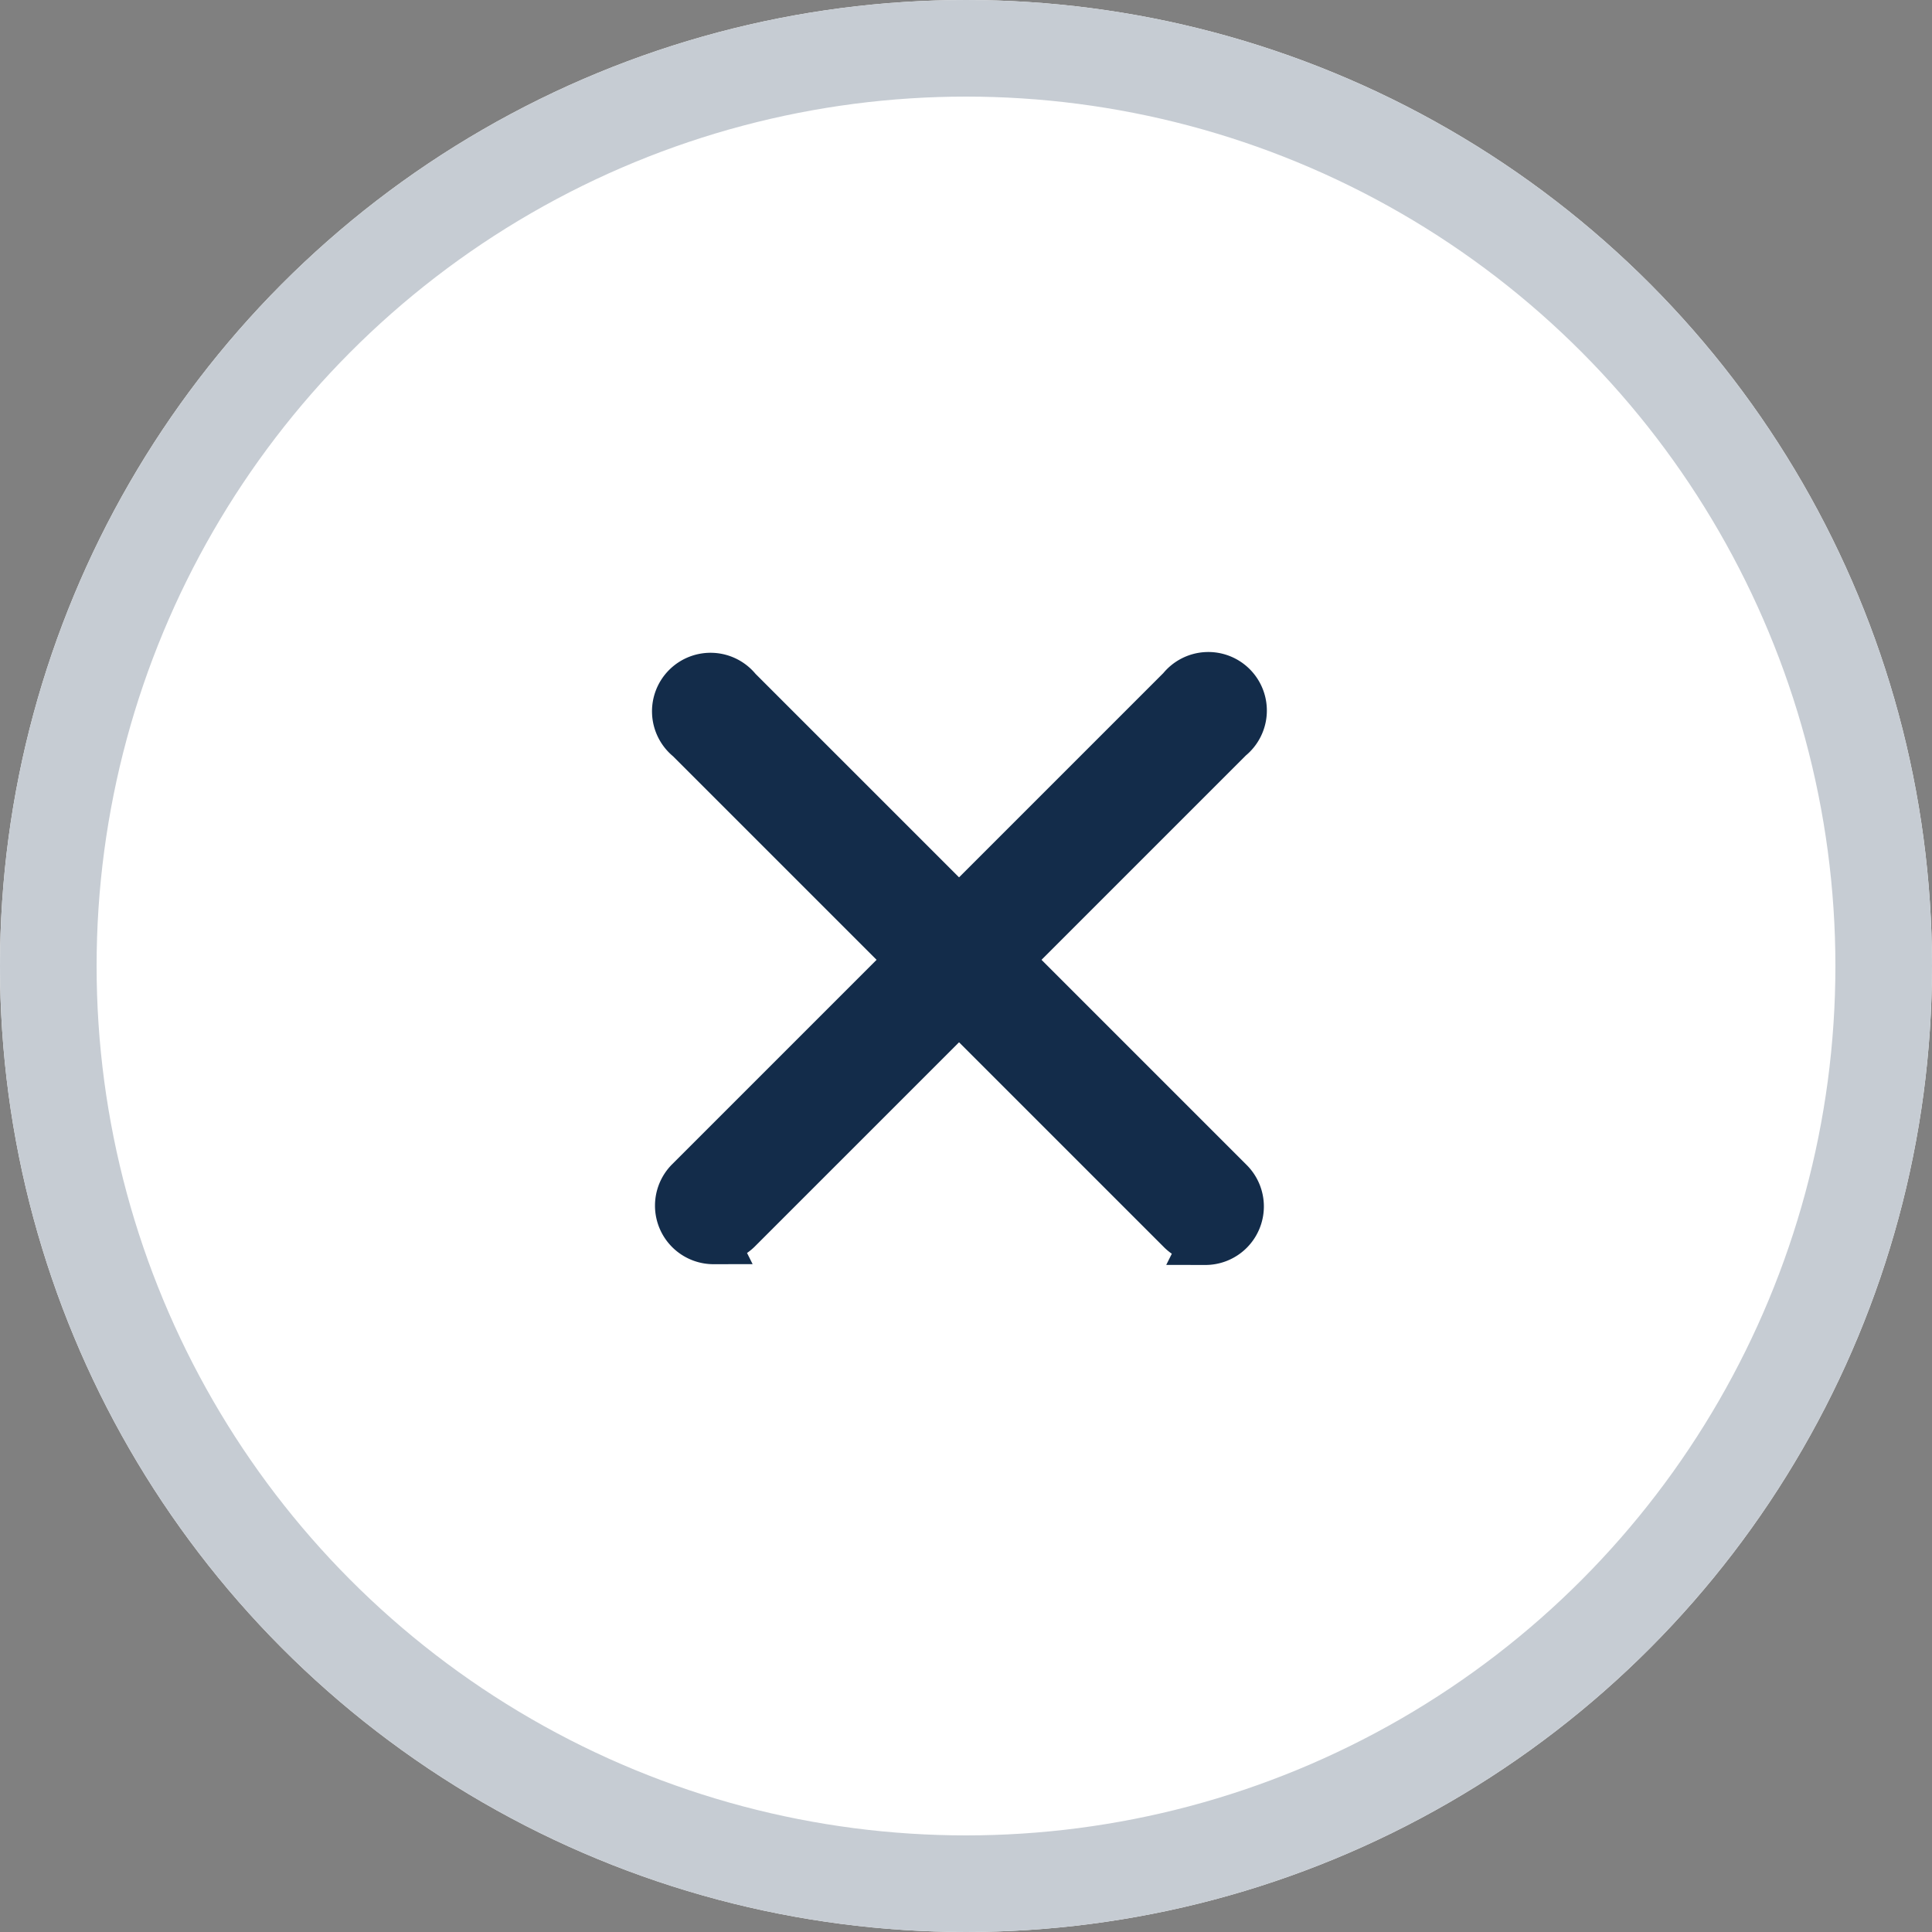 <svg xmlns="http://www.w3.org/2000/svg" width="20" height="20" viewBox="0 0 20 20">
  <rect x="0" y="0" width="20" height="20" fill="#808080" stroke="none"/>
  <g id="Group_2" data-name="Group 2" transform="translate(-547 -596)">
    <g id="Ellipse_2334" data-name="Ellipse 2334" transform="translate(547 596)" fill="#fff" stroke="#c6ccd3" stroke-width="1">
      <circle cx="10" cy="10" r="10" stroke="none"/>
      <circle cx="10" cy="10" r="9.5" fill="none"/>
    </g>
    <g id="Group_32052" data-name="Group 32052" transform="translate(160.004 -2838.969)">
      <path id="Path_339800" data-name="Path 339800" d="M242.414,172.079a.356.356,0,0,1-.252-.608l5.094-5.094a.356.356,0,1,1,.5.5l-5.094,5.094a.355.355,0,0,1-.252.1Z" transform="translate(151.969 3275.727)" fill="#132c4a" stroke="#132c4a" stroke-width="0.5"/>
      <path id="Path_339801" data-name="Path 339801" d="M247.508,172.08a.355.355,0,0,1-.252-.1l-5.094-5.094a.356.356,0,1,1,.5-.5l5.094,5.094a.356.356,0,0,1-.252.608Z" transform="translate(151.969 3275.726)" fill="#132c4a" stroke="#132c4a" stroke-width="0.5"/>
    </g>
  </g>
</svg>
